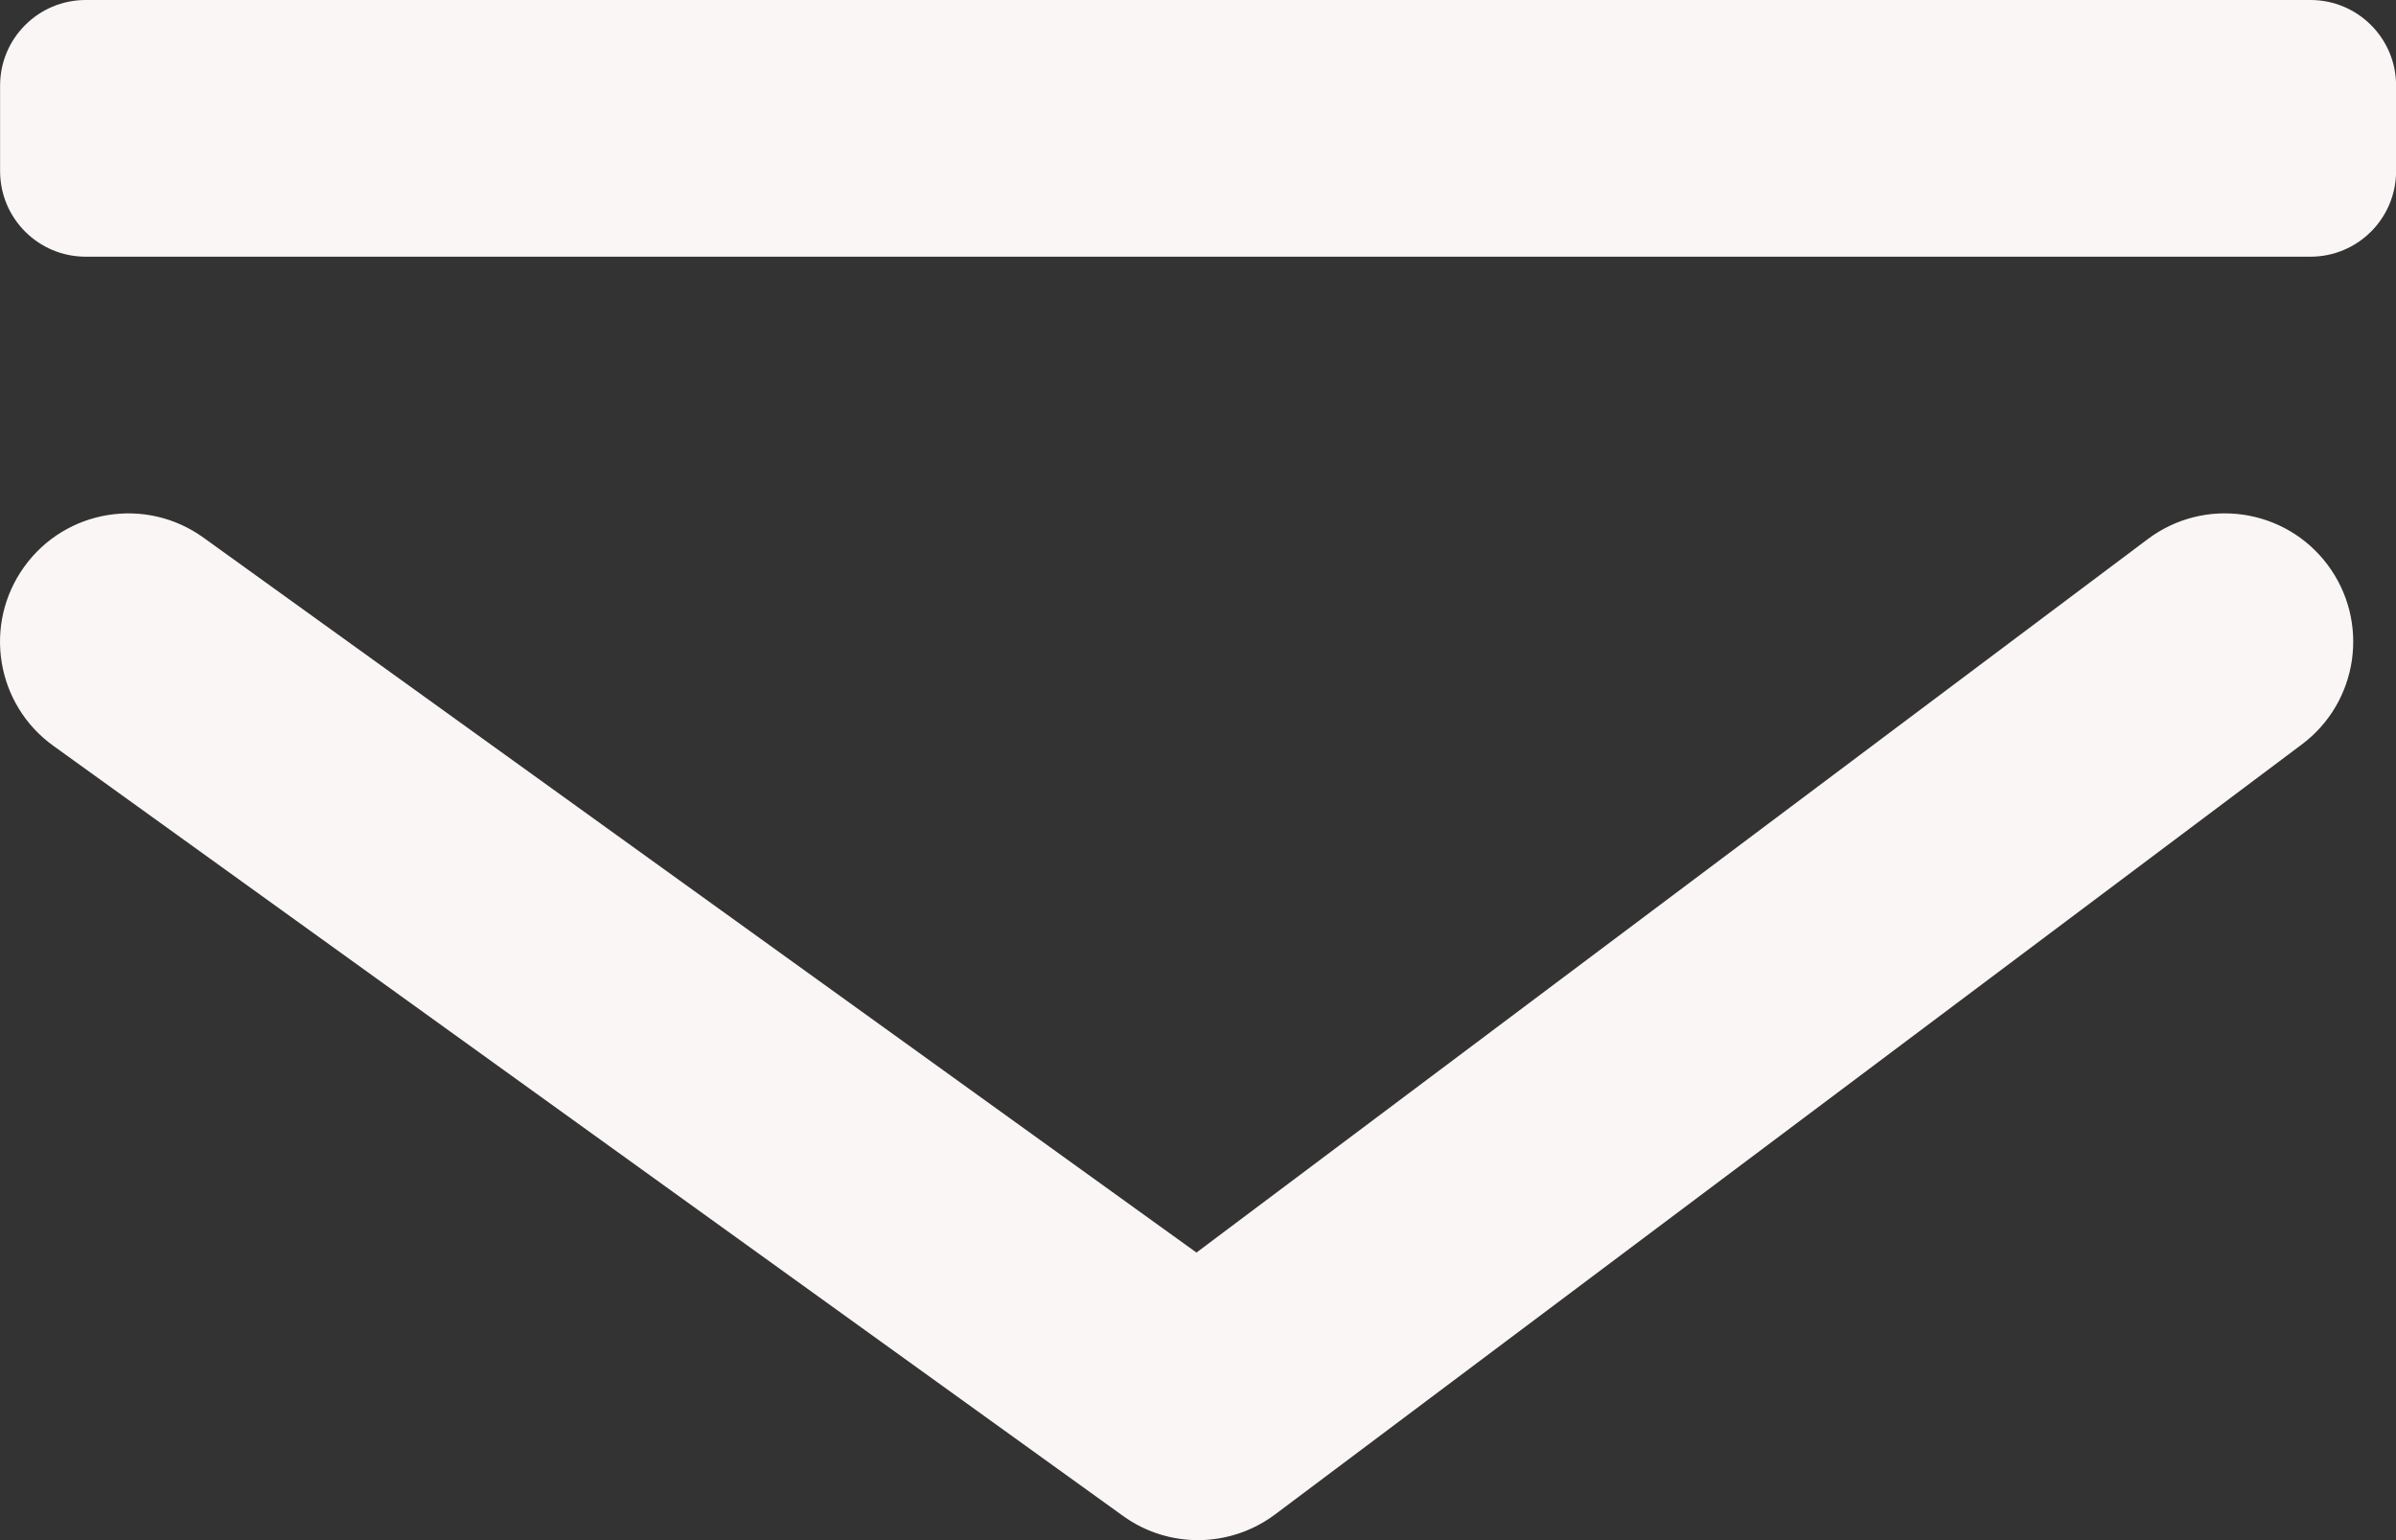 <svg width="28" height="18" viewBox="0 0 28 18" fill="none" xmlns="http://www.w3.org/2000/svg">
<rect x="0" y="0" width="28" height="18" fill="#333333" stroke="none"/>
<path fill-rule="evenodd" clip-rule="evenodd" d="M14.9 17.7C14.375 18.093 13.656 18.101 13.124 17.717L0.624 8.717C-0.049 8.233 -0.201 7.296 0.283 6.624C0.767 5.951 1.704 5.799 2.377 6.283L13.982 14.639L25.1 6.3C25.763 5.803 26.703 5.937 27.2 6.6C27.697 7.263 27.563 8.203 26.9 8.7L14.9 17.7ZM1.001 3C0.449 3 0.001 2.552 0.001 2V1C0.001 0.448 0.449 1.14441e-05 1.001 1.14441e-05H27.001C27.553 1.14441e-05 28.001 0.448 28.001 1V2C28.001 2.552 27.553 3 27.001 3H1.001Z" fill="#FAF6F6"/>
</svg>
